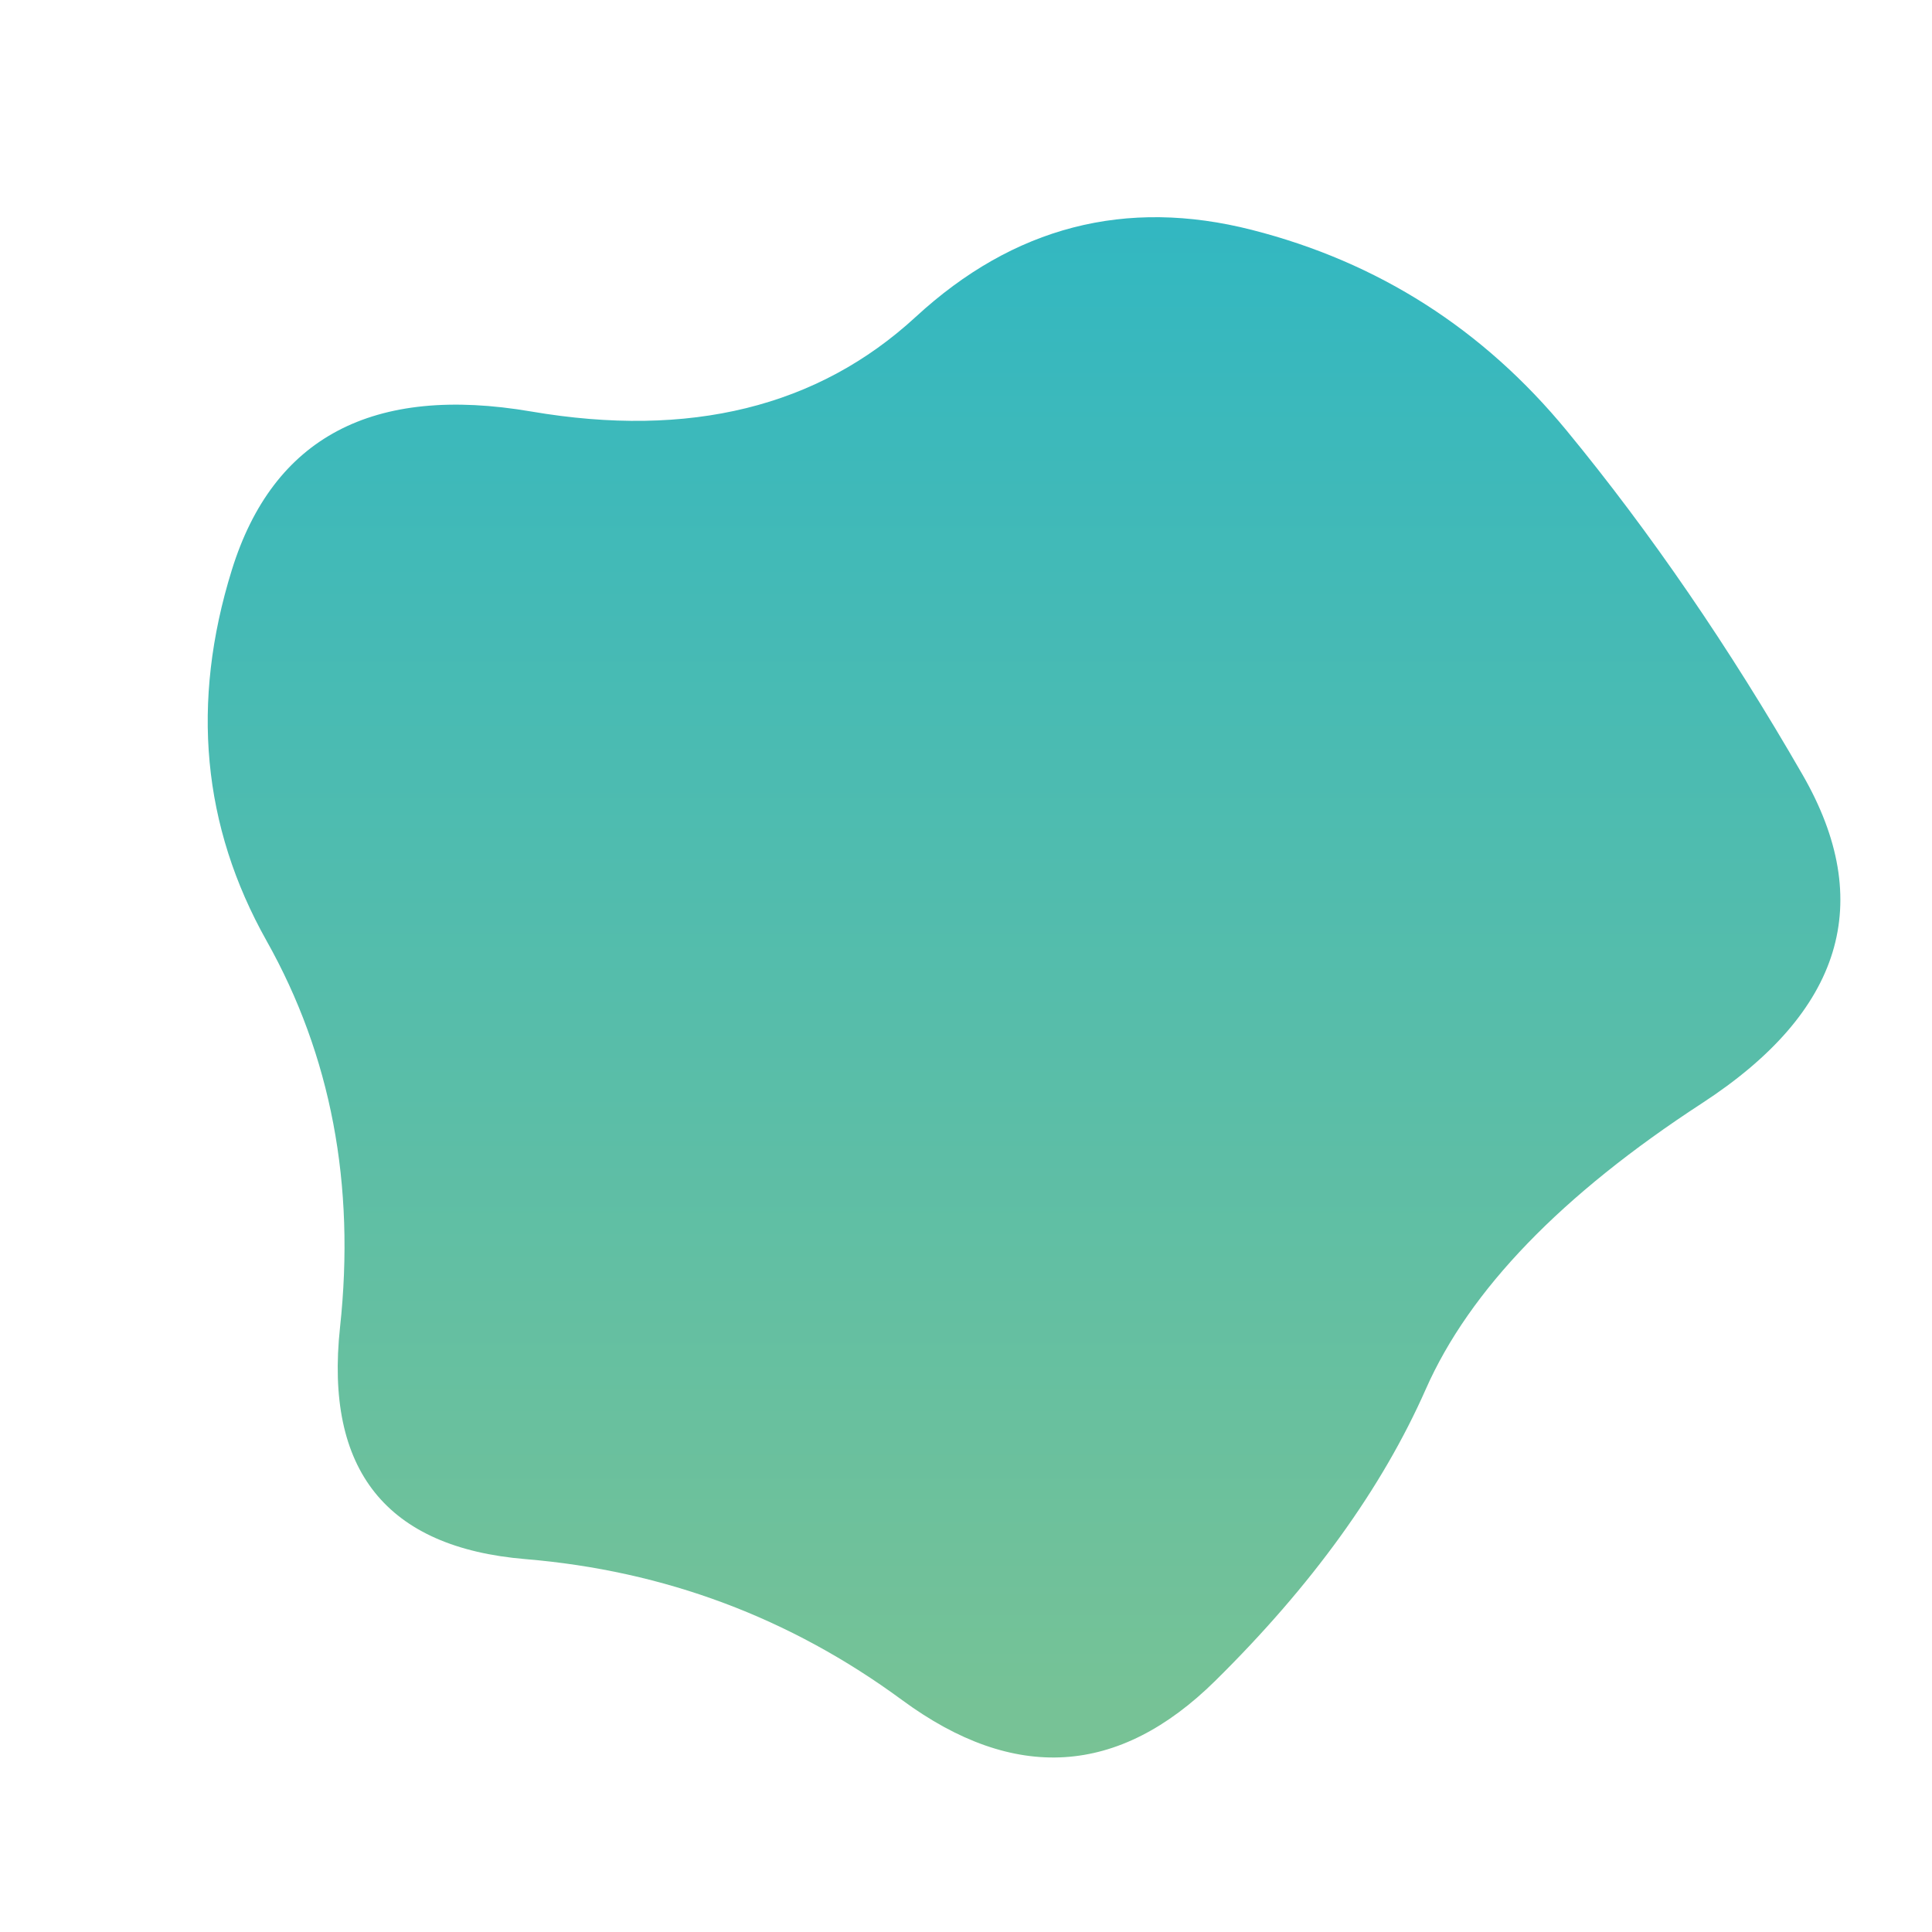 <svg viewBox="0 0 500 500" xmlns="http://www.w3.org/2000/svg" xmlns:xlink="http://www.w3.org/1999/xlink" width="100%" id="blobSvg">
  <defs>
    <linearGradient id="gradient" x1="0%" y1="0%" x2="0%" y2="100%">
      <stop offset="0%" style="stop-color: rgb(49, 183, 194);"></stop>
      <stop offset="100%" style="stop-color: rgb(123, 195, 147);"></stop>
    </linearGradient>
  </defs>
  <path id="blob" d="M440.5,285.5Q386,321,369,359.5Q352,398,314.5,435Q277,472,233.5,440Q190,408,136,403.5Q82,399,88,343.5Q94,288,69,243.5Q44,199,60,147.5Q76,96,137.5,106.5Q199,117,237,82Q275,47,324,59.5Q373,72,405.5,111.5Q438,151,466.5,200.5Q495,250,440.5,285.5Z" fill="url(#gradient)"></path>
</svg>